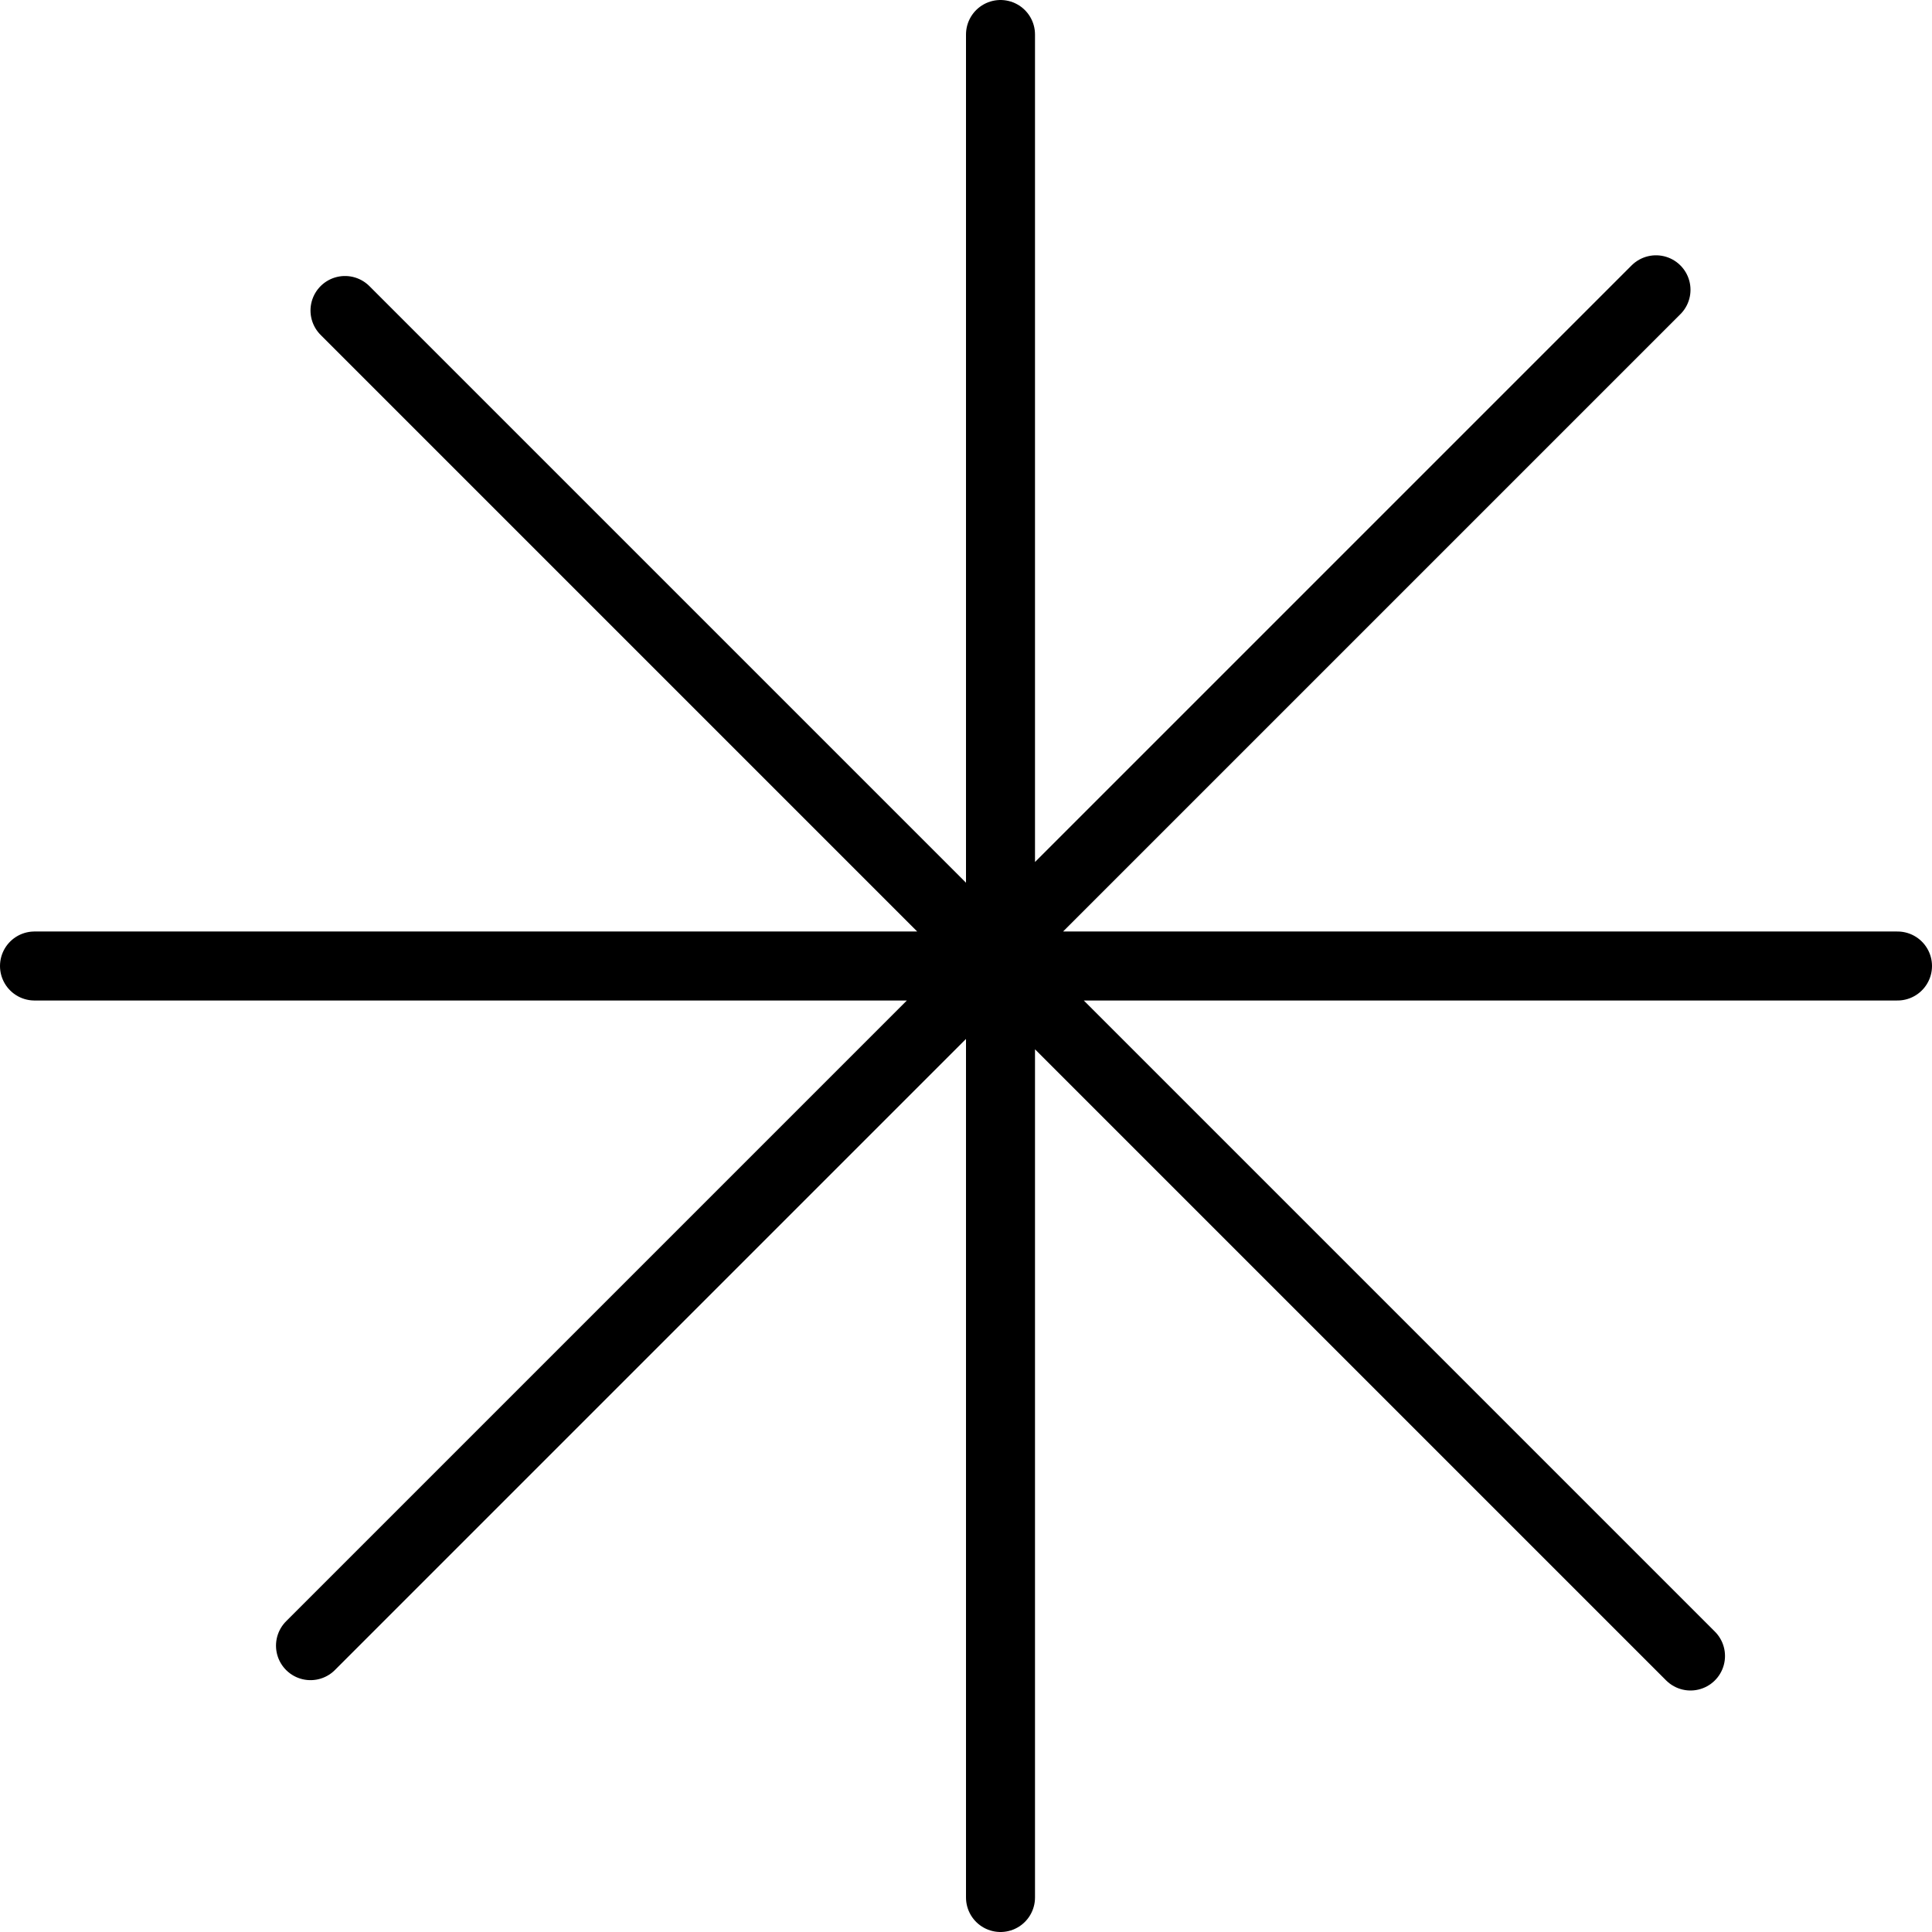 <?xml version="1.0" encoding="UTF-8" standalone="no"?>
<svg xmlns:ffdec="https://www.free-decompiler.com/flash" xmlns:xlink="http://www.w3.org/1999/xlink" ffdec:objectType="shape" height="56.0px" width="56.0px" xmlns="http://www.w3.org/2000/svg">
  <g transform="matrix(1.0, 0.0, 0.0, 1.0, 0.0, 0.0)">
    <path d="M29.0 26.0 L28.0 27.0 29.0 28.0 29.0 27.4 29.0 26.0 29.0 1.0 M29.0 55.0 L29.0 28.0 27.0 28.0 1.0 28.0 M27.0 28.0 L28.0 27.0 10.0 9.0 M28.0 28.7 L9.0 47.7 M55.0 28.0 L29.0 28.0 49.0 48.0 M48.0 8.4 L29.0 27.4" fill="none" stroke="#000000" stroke-linecap="round" stroke-linejoin="round" stroke-width="2.0"/>
  </g>
</svg>
